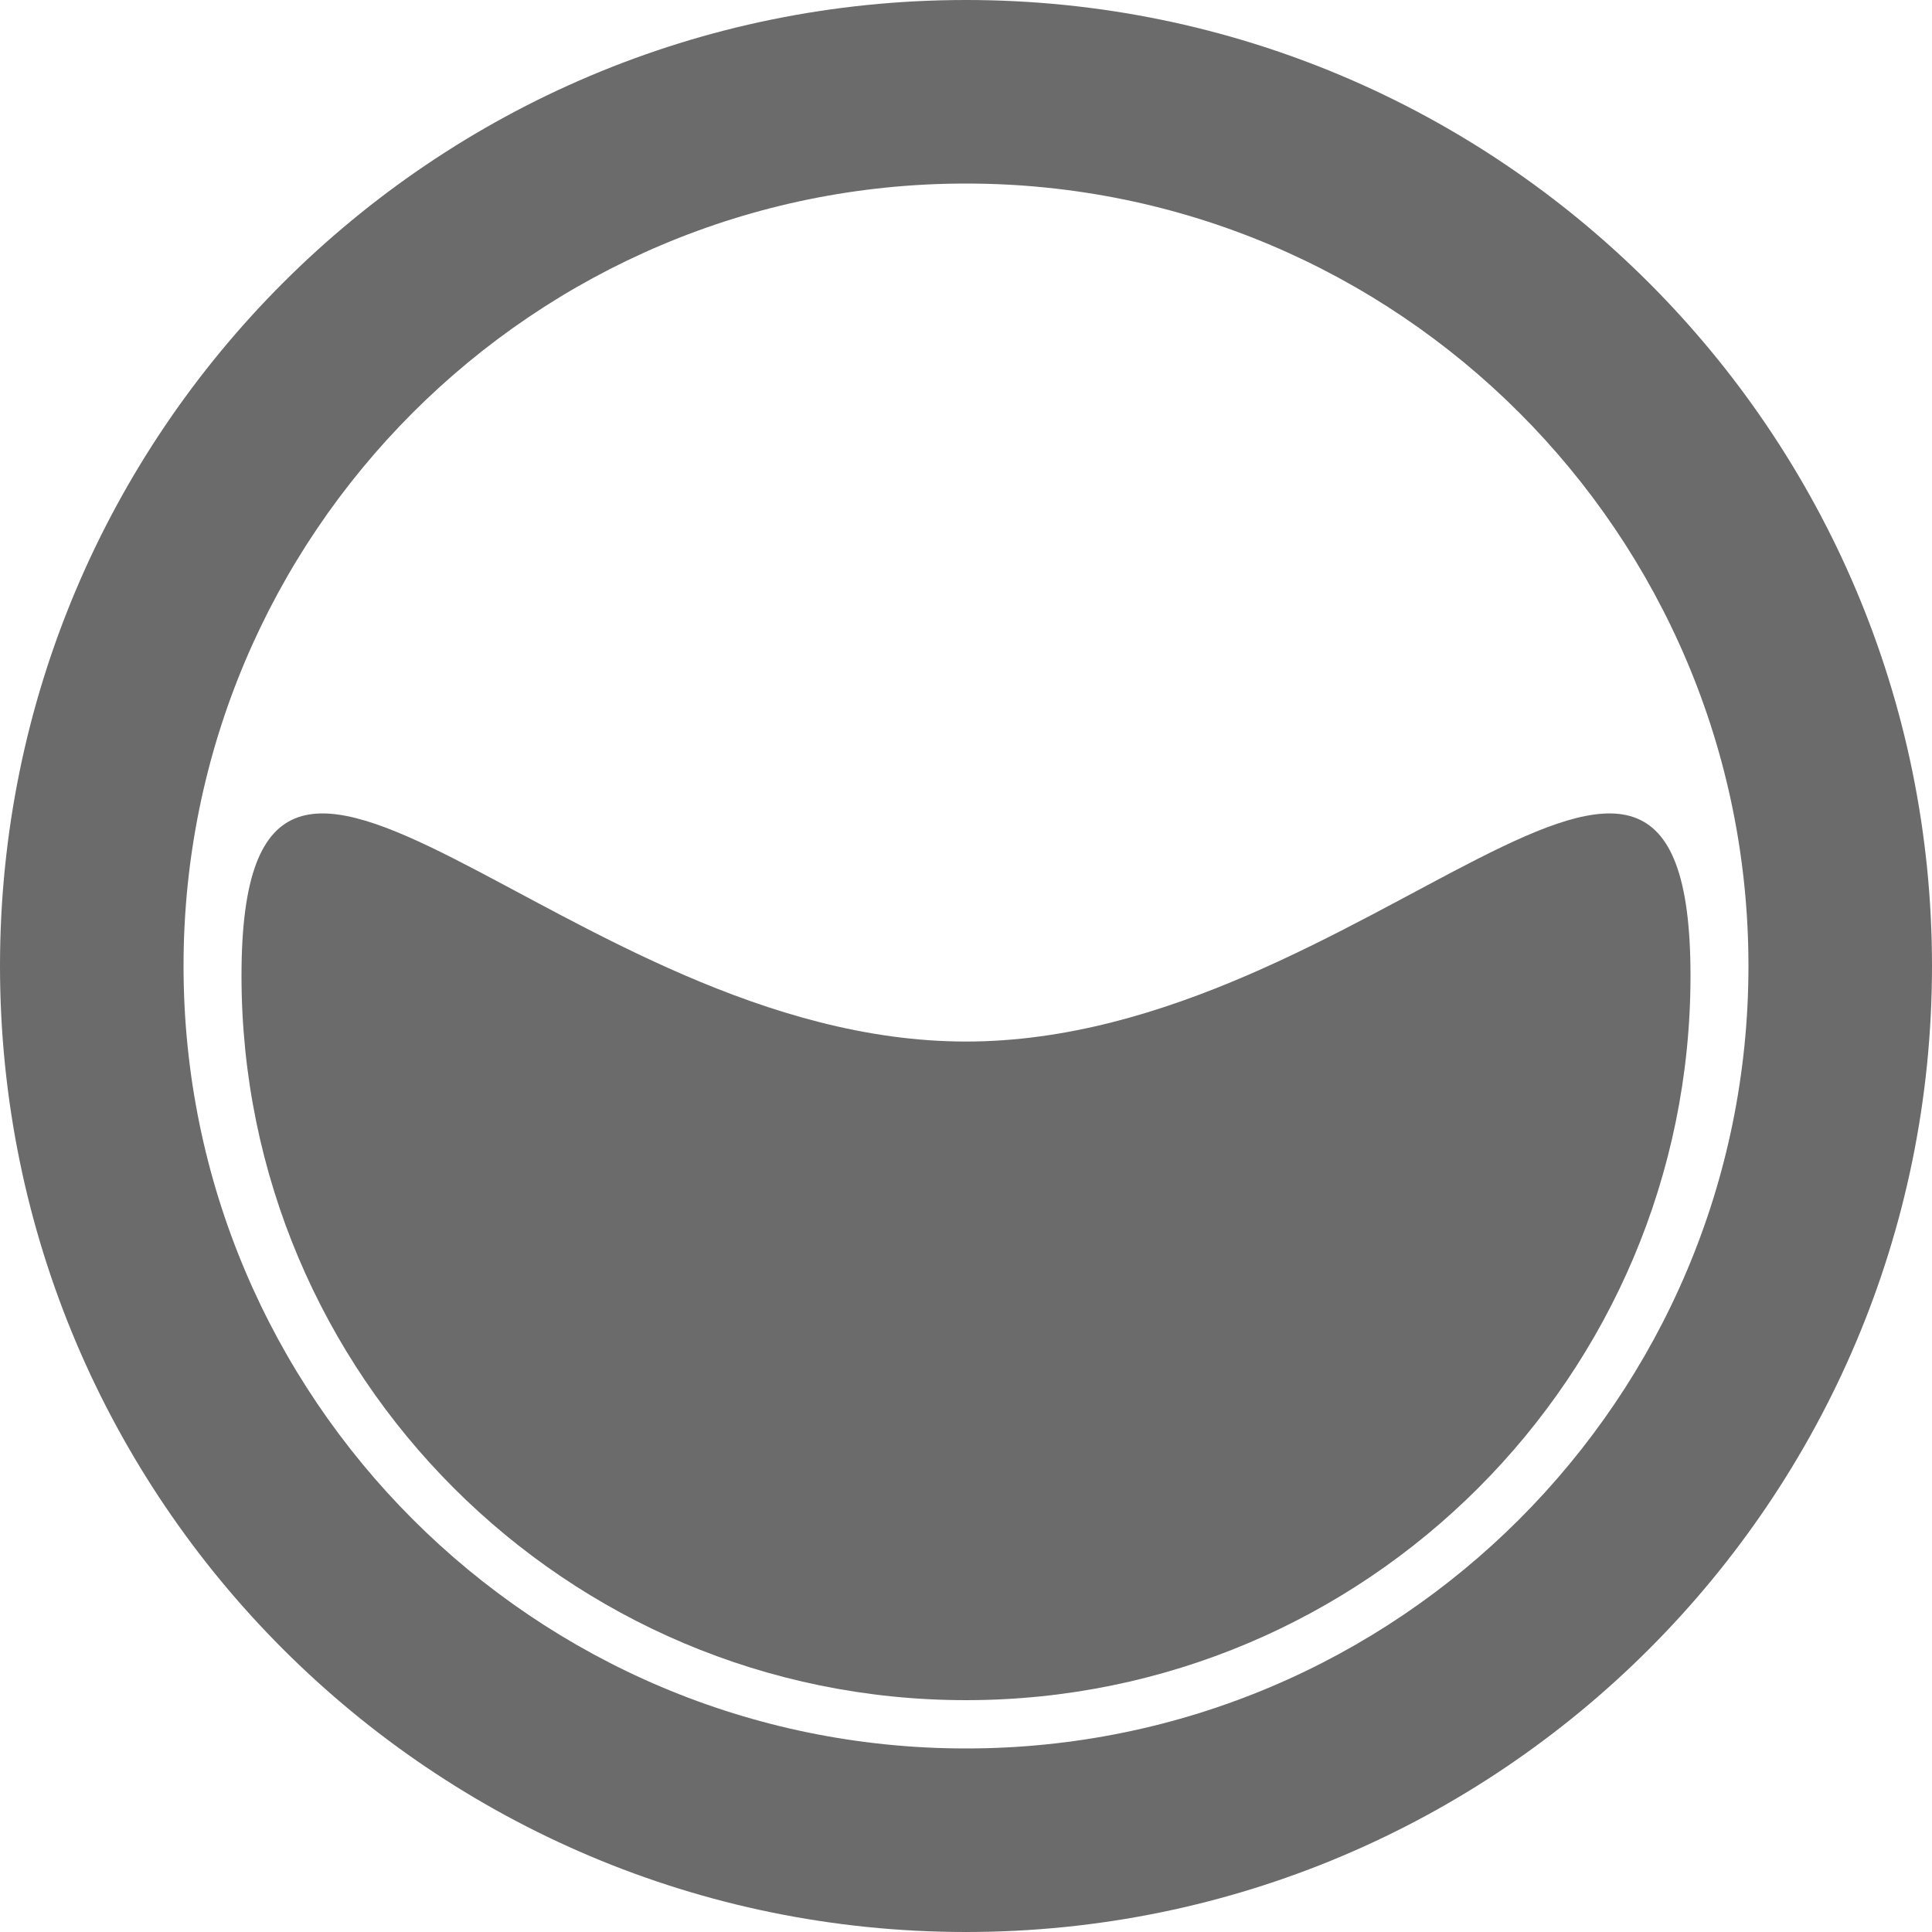 <?xml version="1.0" encoding="UTF-8" standalone="no"?>
<svg width="200px" height="200px" viewBox="0 0 200 200" version="1.1" xmlns="http://www.w3.org/2000/svg" xmlns:xlink="http://www.w3.org/1999/xlink">
    <!-- Generator: Sketch 40.1 (33804) - http://www.bohemiancoding.com/sketch -->
    <title>logo</title>
    <desc>Created with Sketch.</desc>
    <defs></defs>
    <g id="Page-1" stroke="none" stroke-width="1" fill="none" fill-rule="evenodd">
        <g id="Group-2" transform="translate(-25, -25)" fill="#6B6B6B">
            <g id="Group-3" transform="translate(25, 25)">
                <path d="M100,200 C155.228,200 200,155.228 200,100 C200,44.772 155.228,0 100,0 C44.772,0 0,44.772 0,100 C0,155.228 44.772,200 100,200 Z M100,181 C144.735,181 181,144.735 181,100 C181,55.265 144.735,19 100,19 C55.265,19 19,55.265 19,100 C19,144.735 55.265,181 100,181 Z" id="Combined-Shape"></path>
                <path d="M100,176 C141.421,176 175,142.421 175,101 C175,59.579 141.421,107.82 100,107.82 C58.579,107.82 25,59.579 25,101 C25,142.421 58.579,176 100,176 Z" id="Oval-2"></path>
            </g>
        </g>
    </g>
</svg>